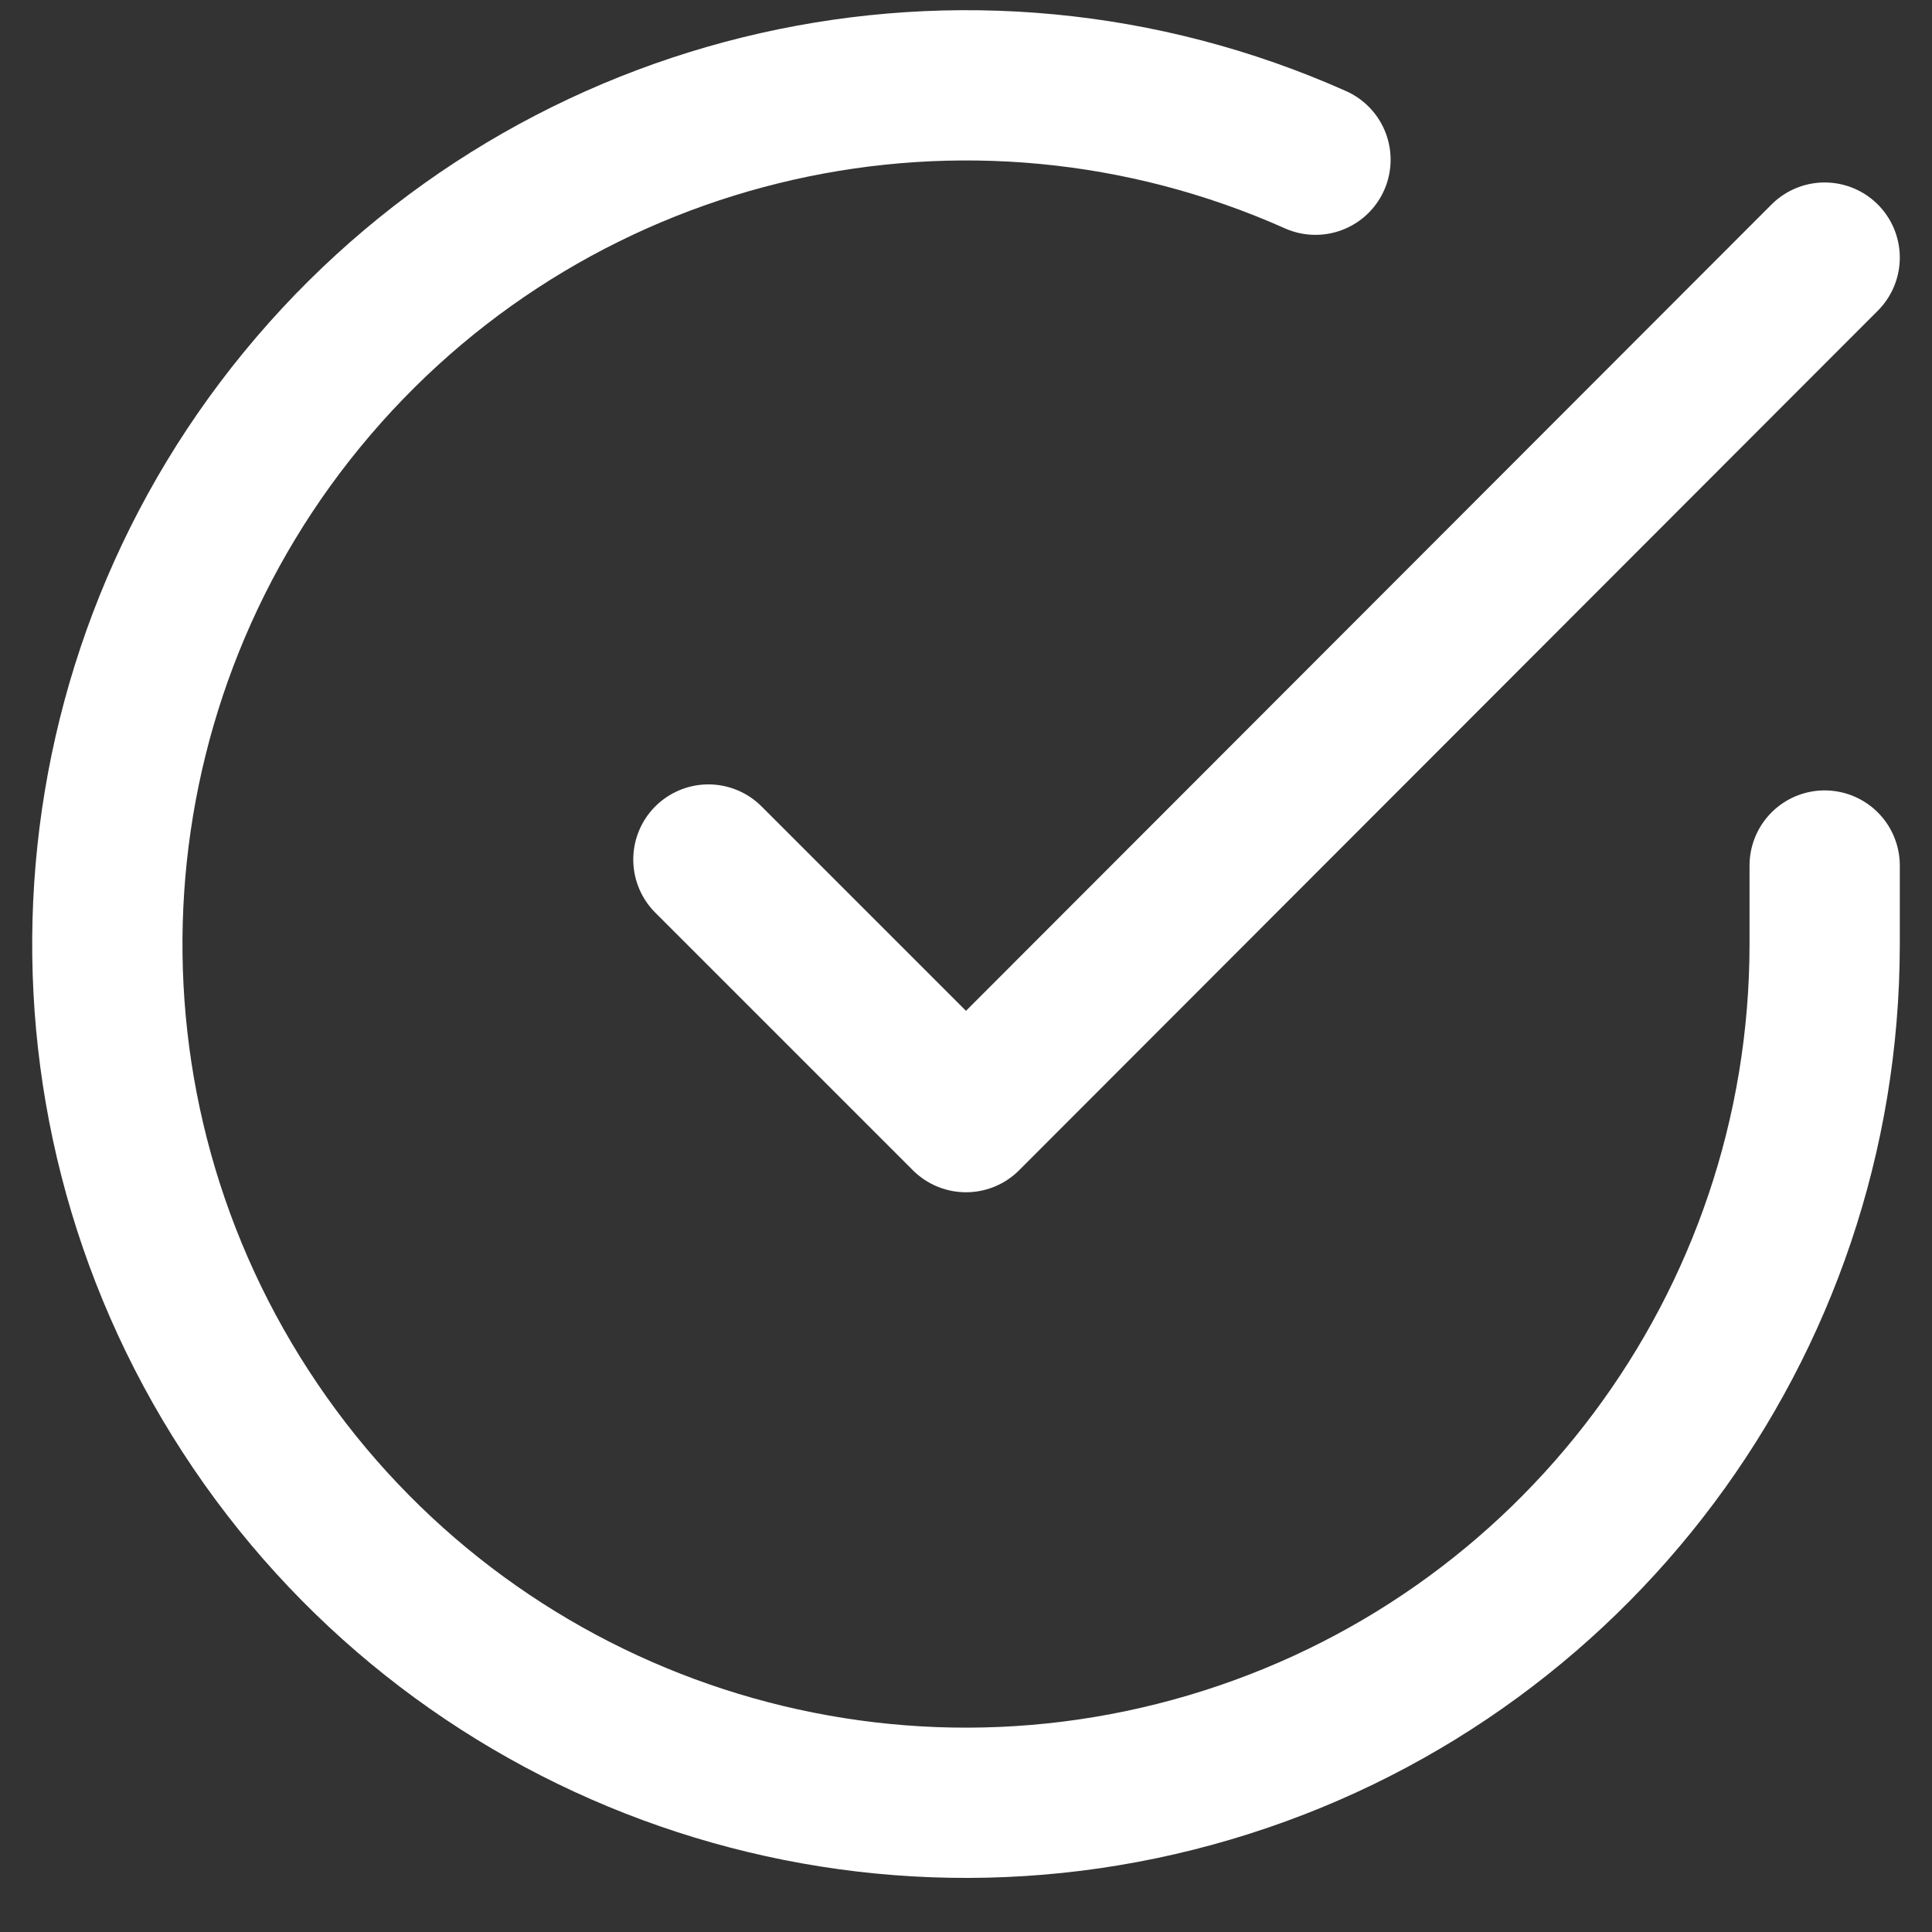 <svg width="18" height="18" viewBox="0 0 18 18" fill="none" xmlns="http://www.w3.org/2000/svg">
<rect x="0" y="0" width="18" height="18" fill="#333333" stroke="none"/>
<path d="M17 8.064V8.8C16.998 12.343 14.666 15.463 11.268 16.467C7.871 17.472 4.217 16.122 2.289 13.15C0.36 10.178 0.617 6.291 2.919 3.598C5.221 0.904 9.02 0.046 12.256 1.488" stroke="white" stroke-width="1.4" stroke-linecap="round" stroke-linejoin="round"/>
<path d="M17 2.4L9 10.408L6.6 8.008" stroke="white" stroke-width="1.4" stroke-linecap="round" stroke-linejoin="round"/>
</svg>
